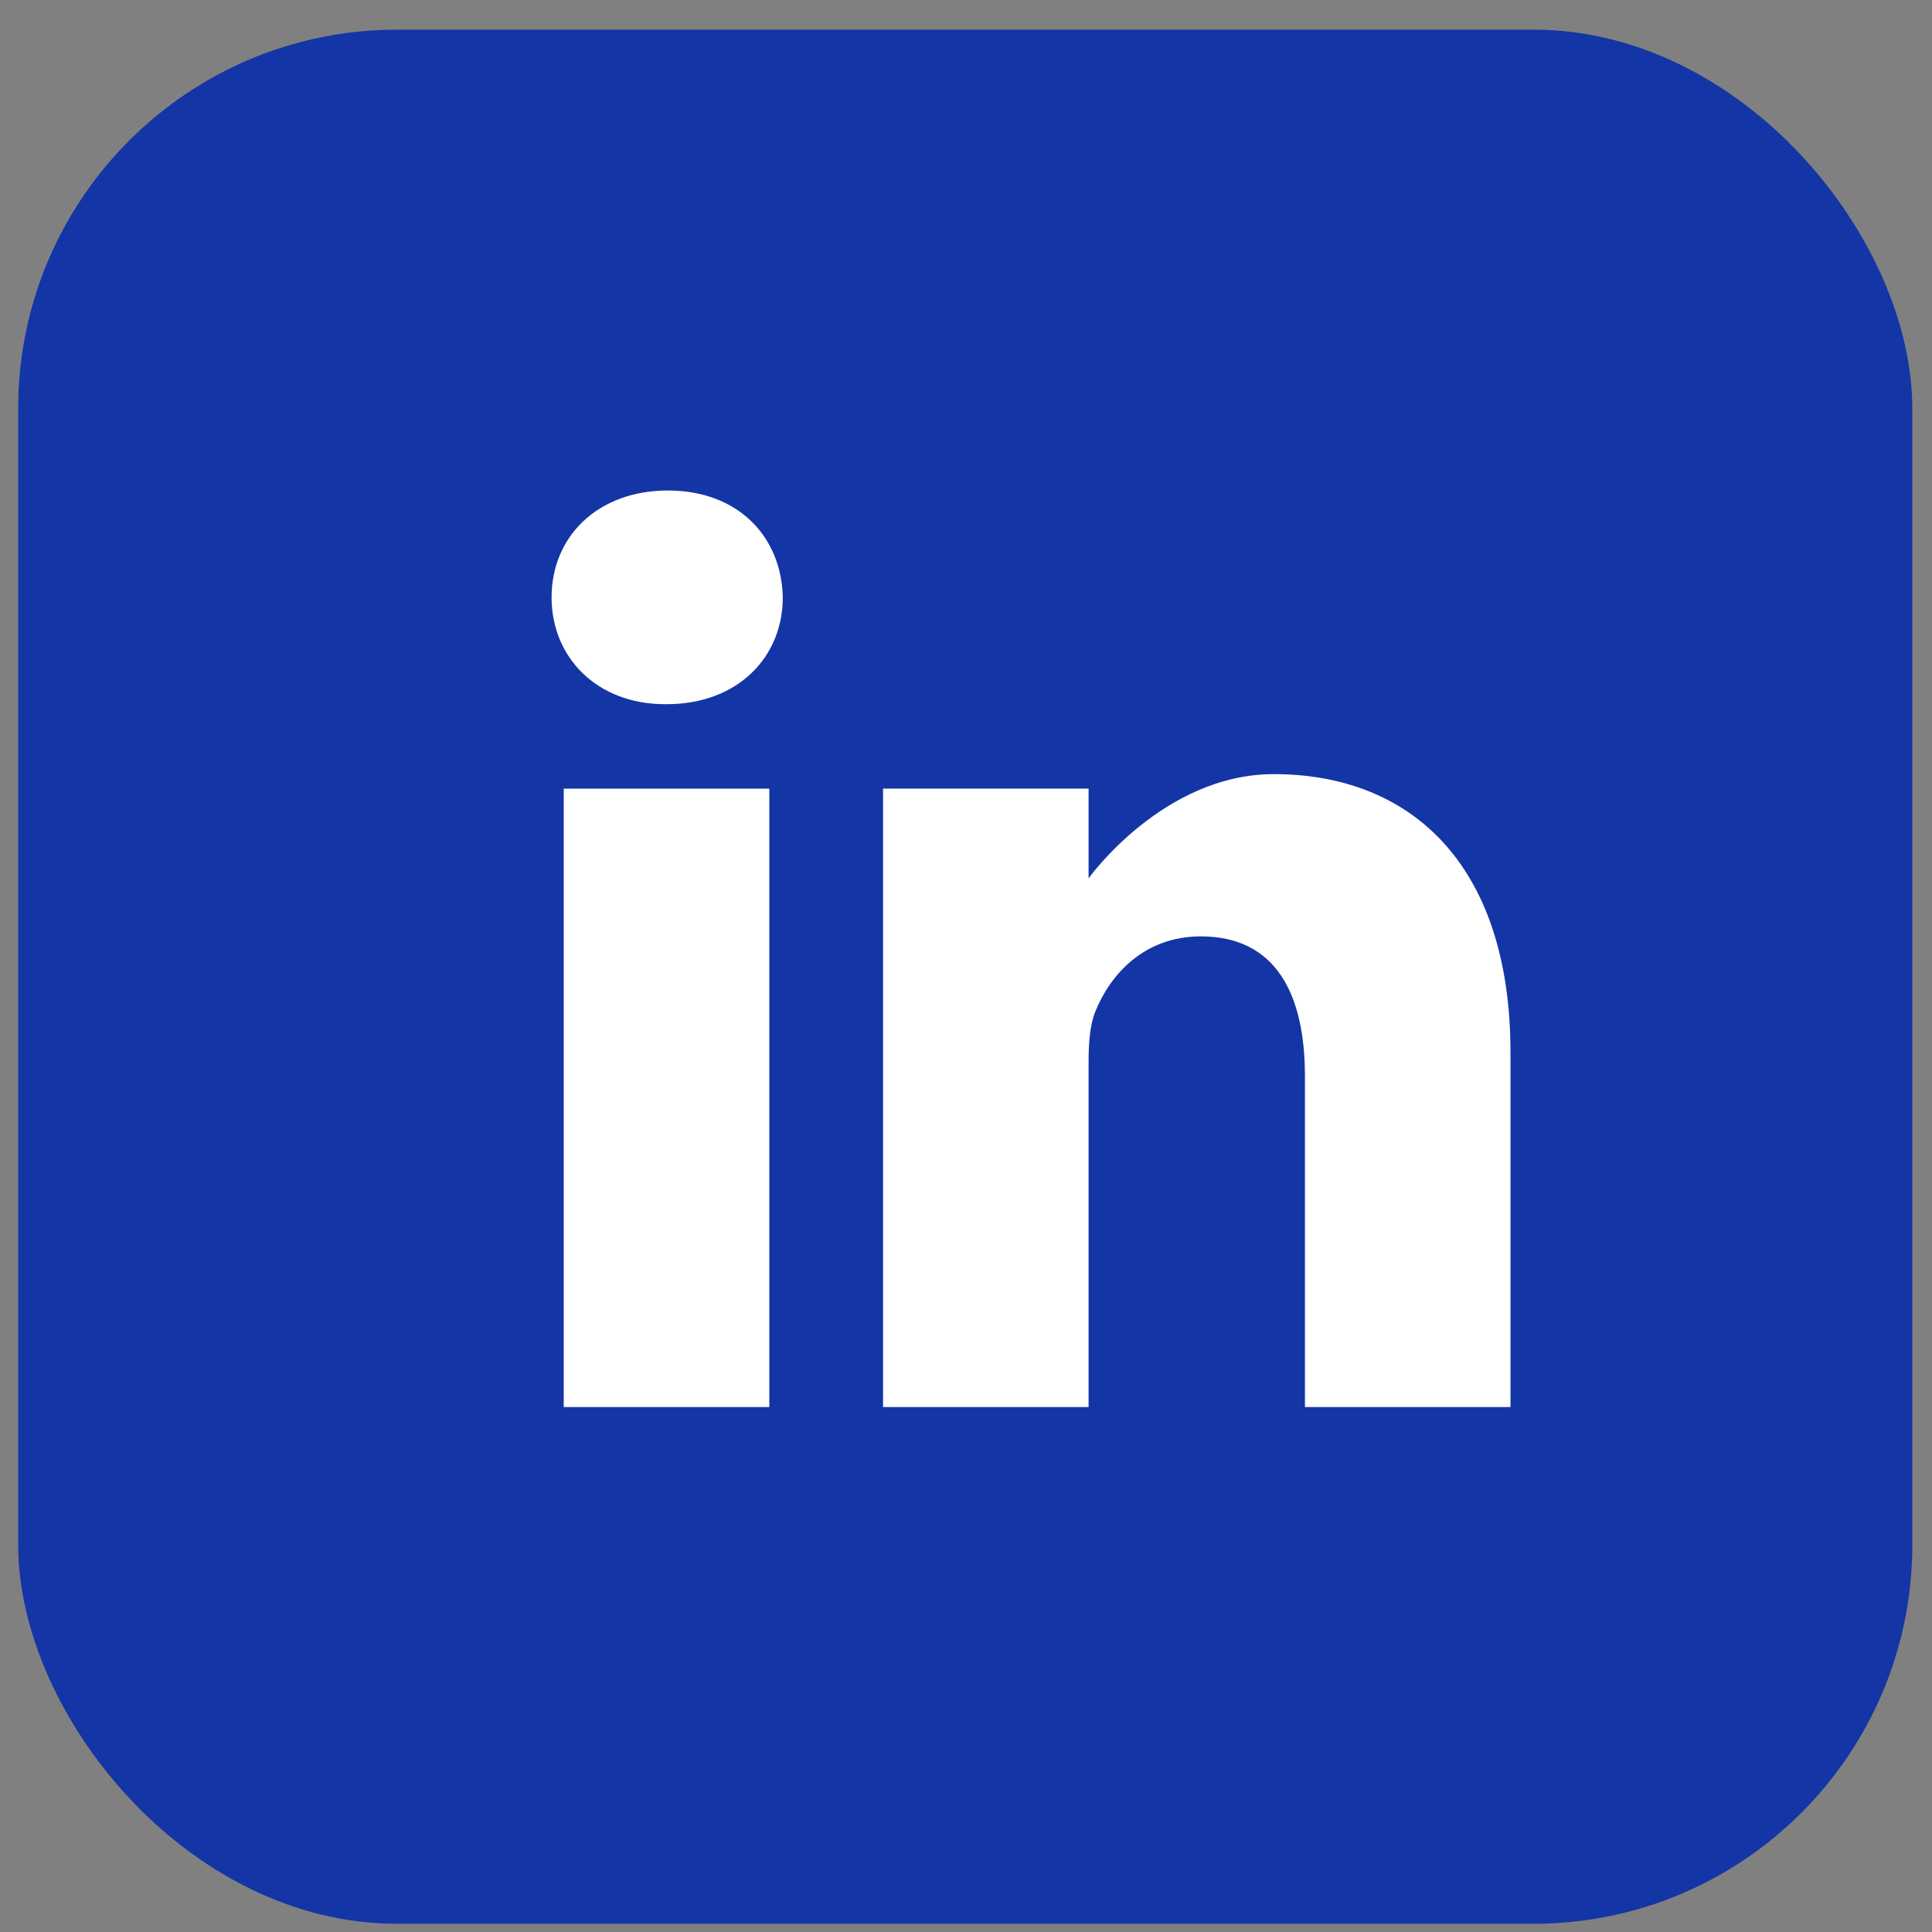 <svg width="51" height="51" viewBox="0 0 51 51" fill="none" xmlns="http://www.w3.org/2000/svg">
<rect x="0" y="0" width="51" height="51" fill="#808080" stroke="none"/>
<rect x="0.48" y="0.783" width="50" height="50" rx="10" fill="#1335A6"/>
<path d="M17.63 12.948C15.774 12.948 14.56 14.167 14.56 15.769C14.56 17.336 15.738 18.589 17.559 18.589H17.594C19.487 18.589 20.664 17.336 20.664 15.769C20.629 14.167 19.487 12.948 17.63 12.948V12.948Z" fill="white"/>
<path d="M14.881 20.818H20.308V37.143H14.881V20.818Z" fill="white"/>
<path d="M33.626 20.435C30.699 20.435 28.736 23.186 28.736 23.186V20.818H23.31V37.143H28.736V28.027C28.736 27.539 28.771 27.051 28.914 26.702C29.307 25.728 30.199 24.718 31.698 24.718C33.662 24.718 34.447 26.215 34.447 28.41V37.143H39.873V27.783C39.873 22.768 37.196 20.435 33.626 20.435V20.435Z" fill="white"/>
</svg>
